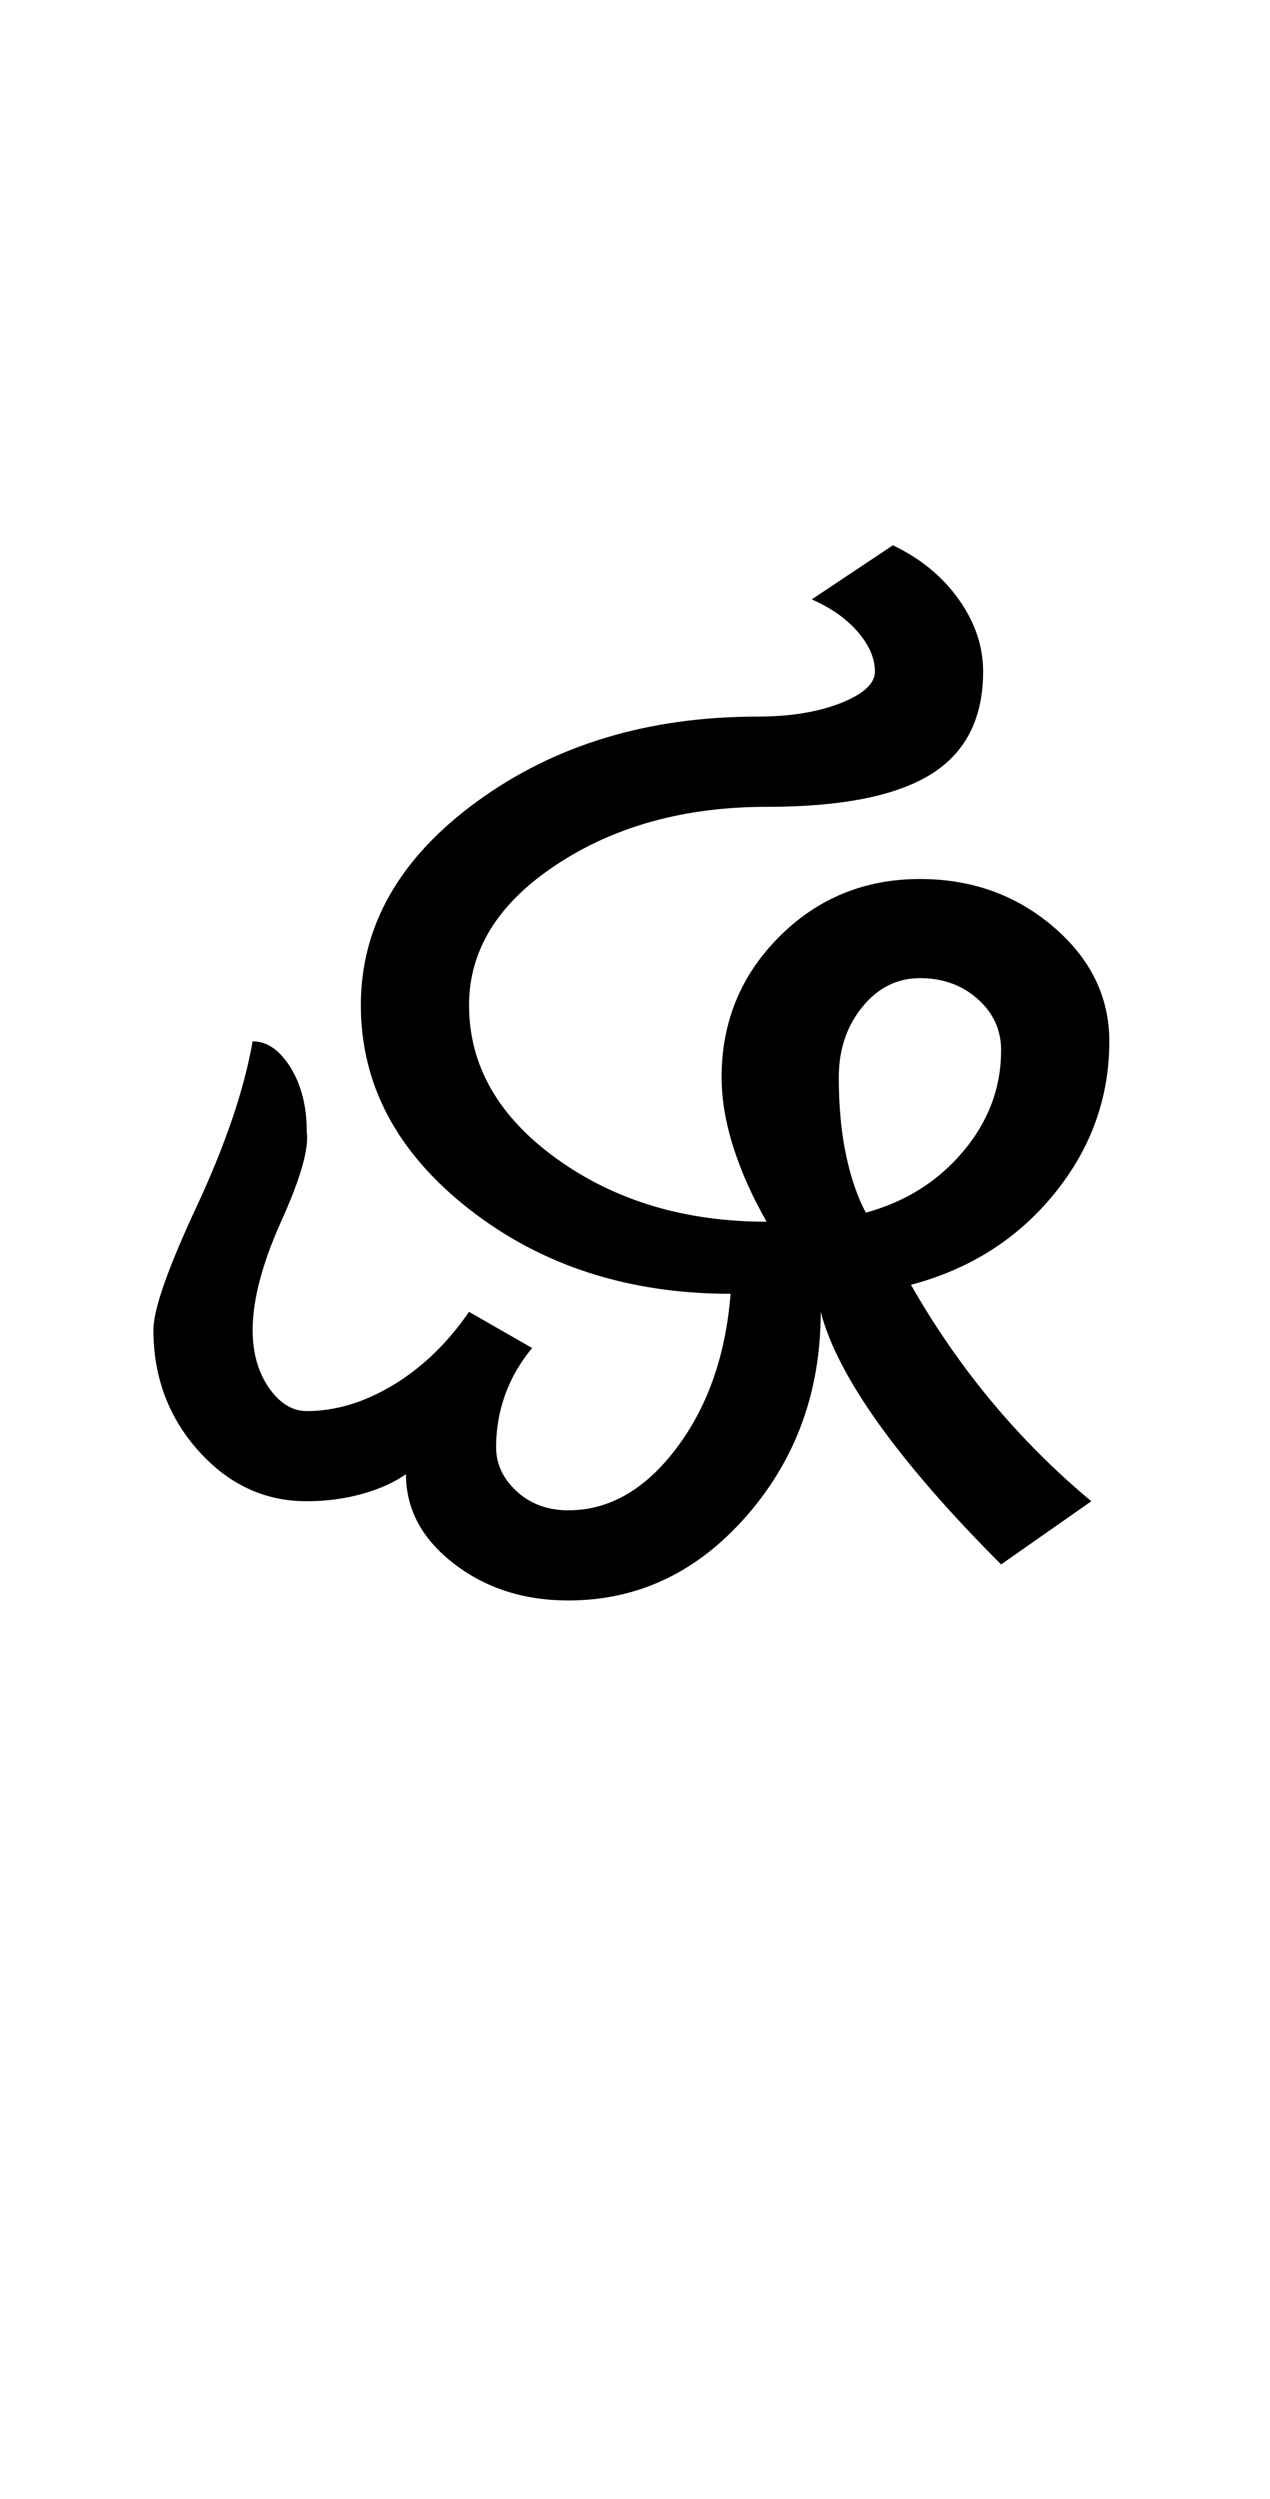 <?xml version="1.0" encoding="UTF-8"?>
<svg xmlns="http://www.w3.org/2000/svg" xmlns:xlink="http://www.w3.org/1999/xlink" width="216.395pt" height="425.75pt" viewBox="0 0 216.395 425.75" version="1.1">
<defs>
<g>
<symbol overflow="visible" id="glyph0-0">
<path style="stroke:none;" d="M 8.297 0 L 8.297 -170.562 L 75.297 -170.562 L 75.297 0 Z M 16.594 -8.297 L 67 -8.297 L 67 -162.266 L 16.594 -162.266 Z M 16.594 -8.297 "/>
</symbol>
<symbol overflow="visible" id="glyph0-1">
<path style="stroke:none;" d="M 45.484 -82.984 C 45.484 -96.504 52.086 -108.078 65.297 -117.703 C 78.516 -127.336 94.445 -132.156 113.094 -132.156 C 118.625 -132.156 123.336 -132.922 127.234 -134.453 C 131.129 -135.992 133.078 -137.785 133.078 -139.828 C 133.078 -142.086 132.102 -144.344 130.156 -146.594 C 128.207 -148.844 125.594 -150.688 122.312 -152.125 L 136.141 -161.344 C 140.859 -159.094 144.598 -156.02 147.359 -152.125 C 150.129 -148.227 151.516 -144.129 151.516 -139.828 C 151.516 -131.836 148.539 -126 142.594 -122.312 C 136.656 -118.625 127.332 -116.781 114.625 -116.781 C 100.695 -116.781 88.766 -113.5 78.828 -106.938 C 68.891 -100.383 63.922 -92.398 63.922 -82.984 C 63.922 -72.734 68.891 -64.02 78.828 -56.844 C 88.766 -49.676 100.695 -46.094 114.625 -46.094 C 112.164 -50.395 110.27 -54.645 108.938 -58.844 C 107.613 -63.051 106.953 -67 106.953 -70.688 C 106.953 -80.113 110.227 -88.102 116.781 -94.656 C 123.332 -101.207 131.32 -104.484 140.75 -104.484 C 149.562 -104.484 157.141 -101.77 163.484 -96.344 C 169.836 -90.914 173.016 -84.41 173.016 -76.828 C 173.016 -67.203 169.891 -58.547 163.641 -50.859 C 157.398 -43.18 149.258 -38.008 139.219 -35.344 C 143.312 -28.164 147.922 -21.504 153.047 -15.359 C 158.172 -9.211 163.805 -3.582 169.953 1.531 L 154.578 12.297 C 145.973 3.691 139.055 -4.242 133.828 -11.516 C 128.609 -18.797 125.281 -25.203 123.844 -30.734 C 123.844 -17.211 119.645 -5.641 111.25 3.984 C 102.852 13.617 92.711 18.438 80.828 18.438 C 73.242 18.438 66.738 16.336 61.312 12.141 C 55.883 7.941 53.172 2.867 53.172 -3.078 C 51.117 -1.641 48.609 -0.516 45.641 0.297 C 42.672 1.117 39.547 1.531 36.266 1.531 C 29.086 1.531 22.938 -1.332 17.812 -7.062 C 12.695 -12.801 10.141 -19.664 10.141 -27.656 C 10.141 -31.145 12.598 -38.16 17.516 -48.703 C 22.43 -59.254 25.609 -68.629 27.047 -76.828 C 29.504 -76.828 31.656 -75.344 33.5 -72.375 C 35.344 -69.406 36.266 -65.77 36.266 -61.469 C 36.672 -58.594 35.234 -53.52 31.953 -46.25 C 28.68 -38.977 27.047 -32.781 27.047 -27.656 C 27.047 -23.758 27.969 -20.477 29.812 -17.812 C 31.656 -15.156 33.805 -13.828 36.266 -13.828 C 41.18 -13.828 46.098 -15.312 51.016 -18.281 C 55.93 -21.25 60.234 -25.398 63.922 -30.734 L 74.672 -24.578 C 72.629 -22.117 71.094 -19.457 70.062 -16.594 C 69.039 -13.727 68.531 -10.758 68.531 -7.688 C 68.531 -4.812 69.707 -2.297 72.062 -0.141 C 74.414 2.004 77.336 3.078 80.828 3.078 C 87.797 3.078 93.941 -0.453 99.266 -7.516 C 104.586 -14.586 107.66 -23.352 108.484 -33.812 C 91.066 -33.812 76.211 -38.625 63.922 -48.25 C 51.629 -57.875 45.484 -69.453 45.484 -82.984 Z M 131.531 -47.641 C 138.289 -49.484 143.82 -52.961 148.125 -58.078 C 152.426 -63.203 154.578 -68.941 154.578 -75.297 C 154.578 -78.773 153.242 -81.691 150.578 -84.047 C 147.922 -86.41 144.645 -87.594 140.75 -87.594 C 136.863 -87.594 133.586 -85.953 130.922 -82.672 C 128.254 -79.391 126.922 -75.395 126.922 -70.688 C 126.922 -65.77 127.332 -61.363 128.156 -57.469 C 128.977 -53.57 130.102 -50.297 131.531 -47.641 Z M 131.531 -47.641 "/>
</symbol>
</g>
</defs>
<g id="surface1">
<rect x="0" y="0" width="216.395" height="425.75" style="fill:rgb(100%,100%,100%);fill-opacity:1;stroke:none;"/>
<g style="fill:rgb(0%,0%,0%);fill-opacity:1;">
  <use xlink:href="#glyph0-1" x="16" y="254.25"/>
</g>
</g>
</svg>
